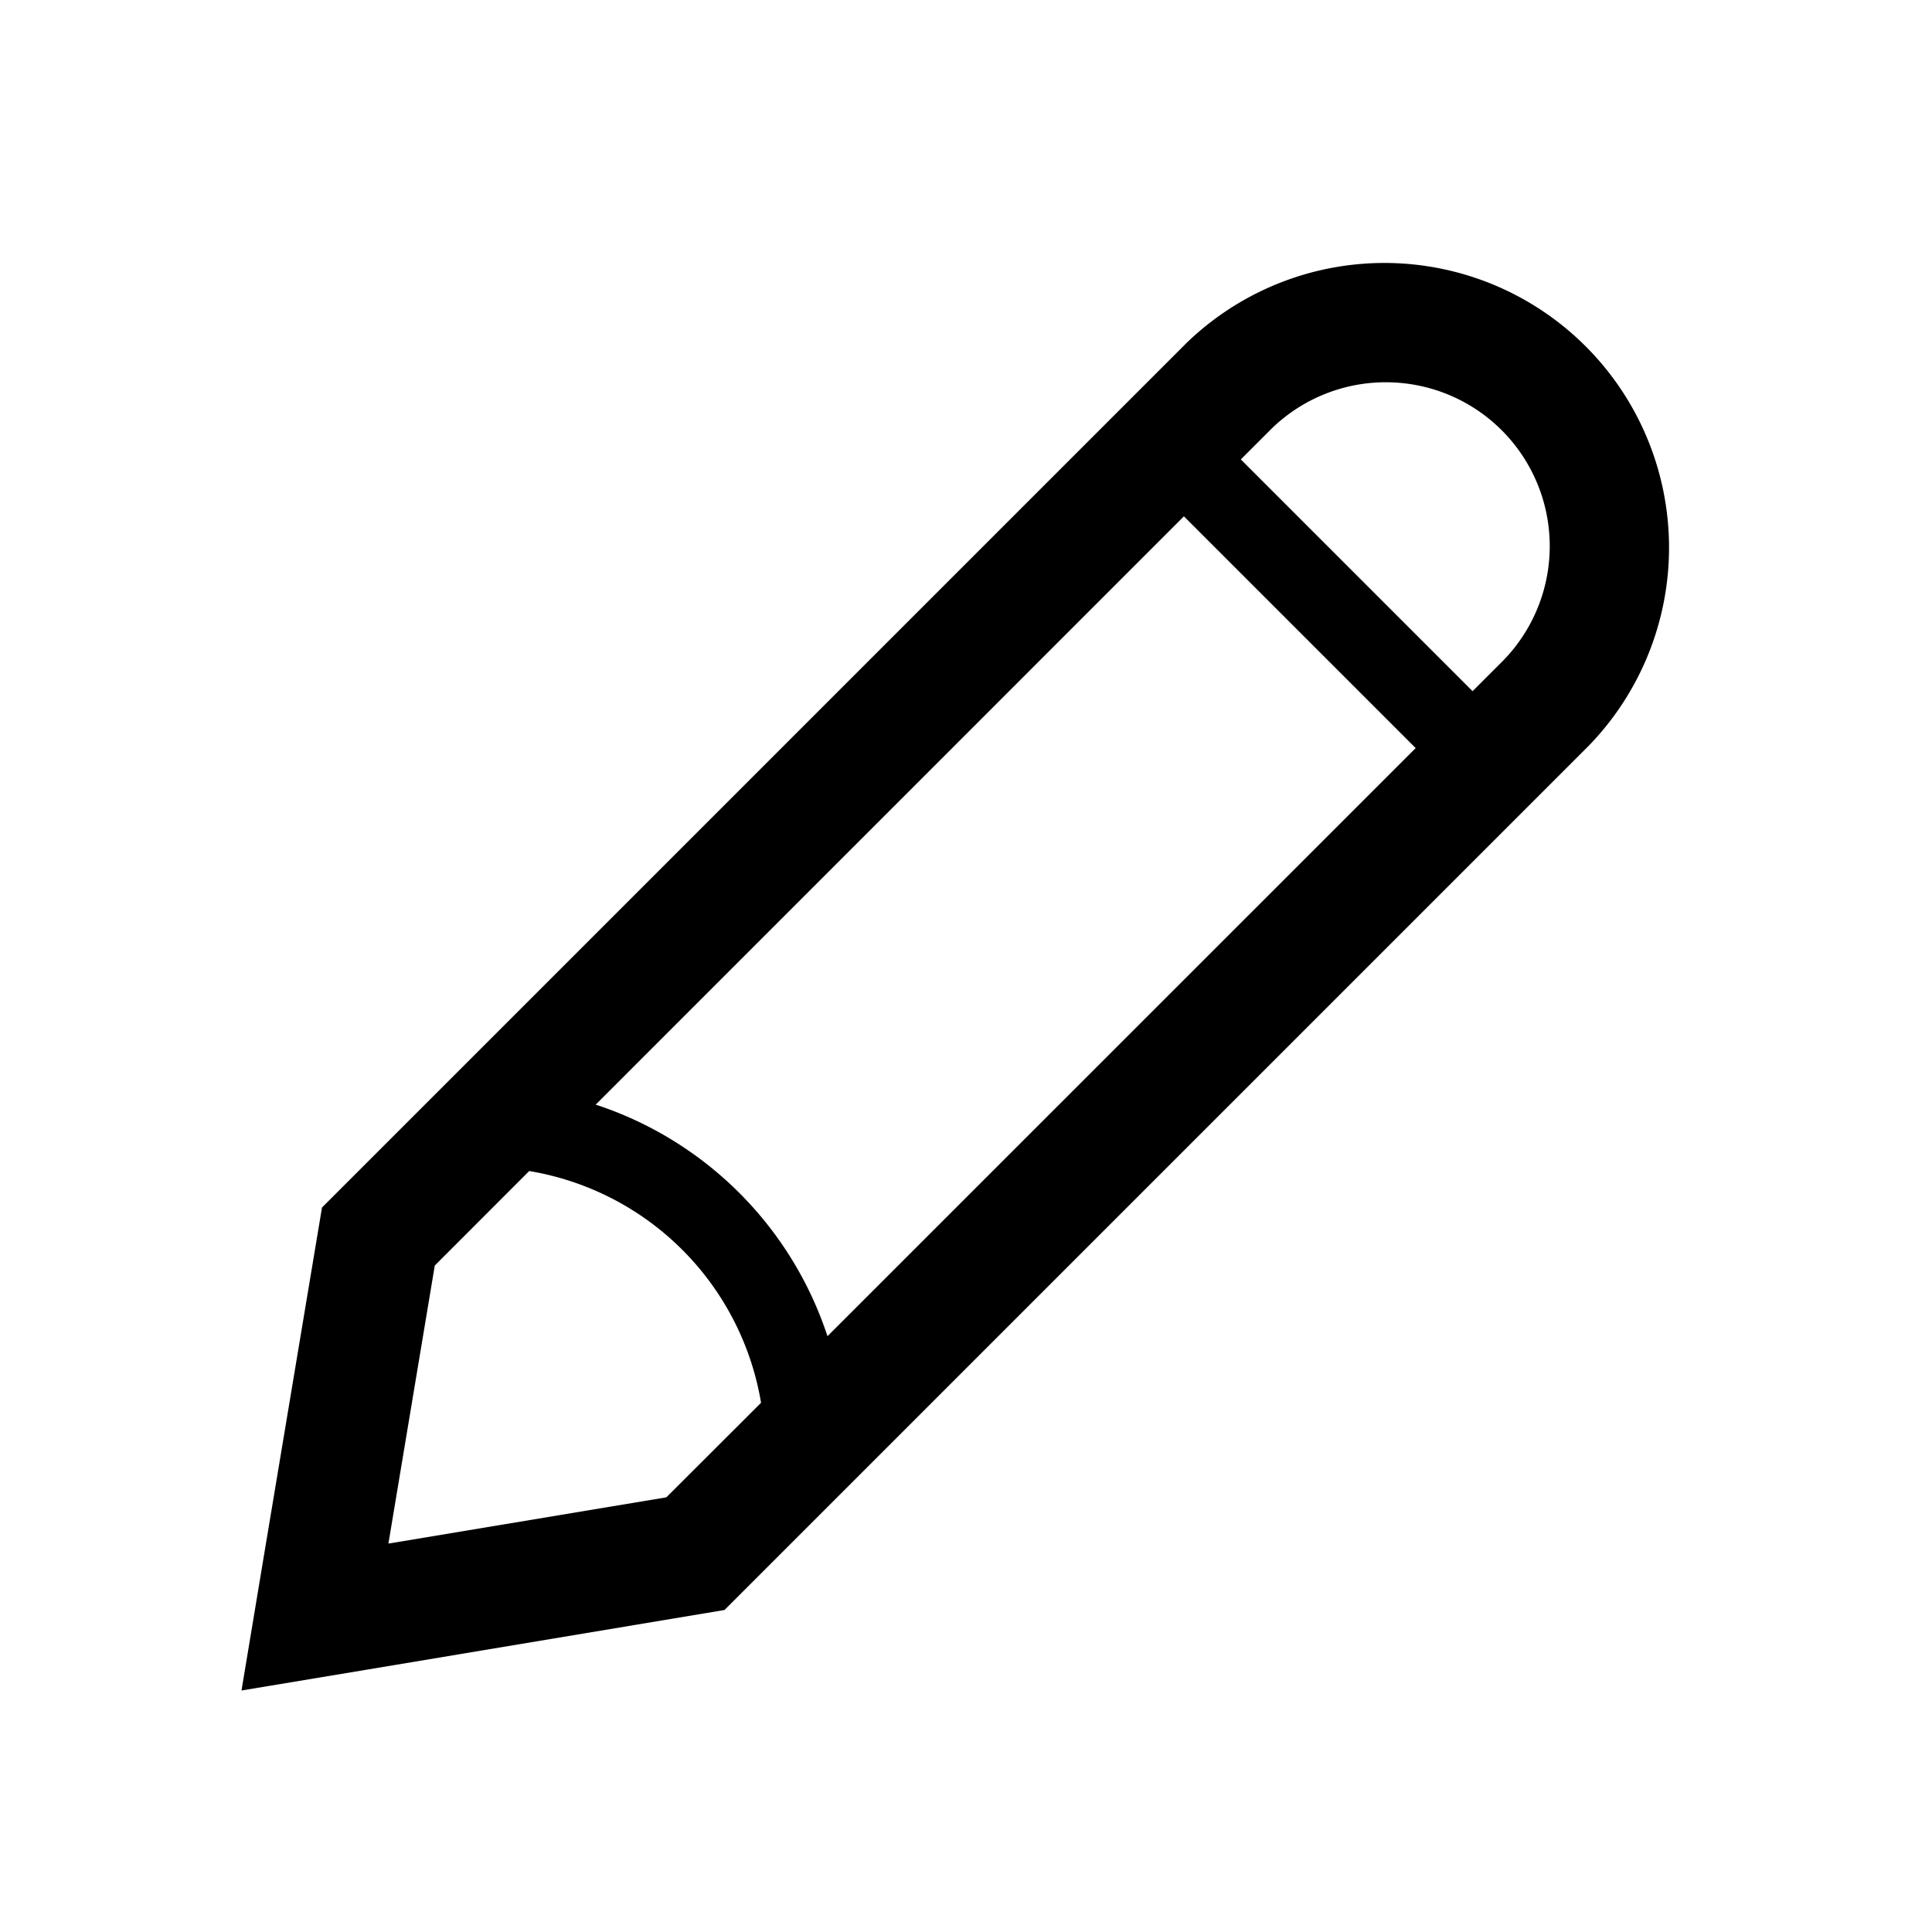 <svg viewBox="0 0 24 24" xmlns="http://www.w3.org/2000/svg"><path fill-rule="evenodd" clip-rule="evenodd" d="M3 21l.26-1.564L4 15 14.738 4.262a3.536 3.536 0 0 1 5 5L9 20l-4.436.74L3 21zm5.28-2.4l-3.455.575.576-3.454 1.173-1.174a3.503 3.503 0 0 1 2.88 2.879l-1.175 1.173zm1.998-2l7.308-7.307-2.879-2.879L7.4 13.722a4.511 4.511 0 0 1 2.88 2.879zm5.136-10.893l2.879 2.879.384-.384a2.036 2.036 0 0 0-2.879-2.879l-.384.384z"/></svg>